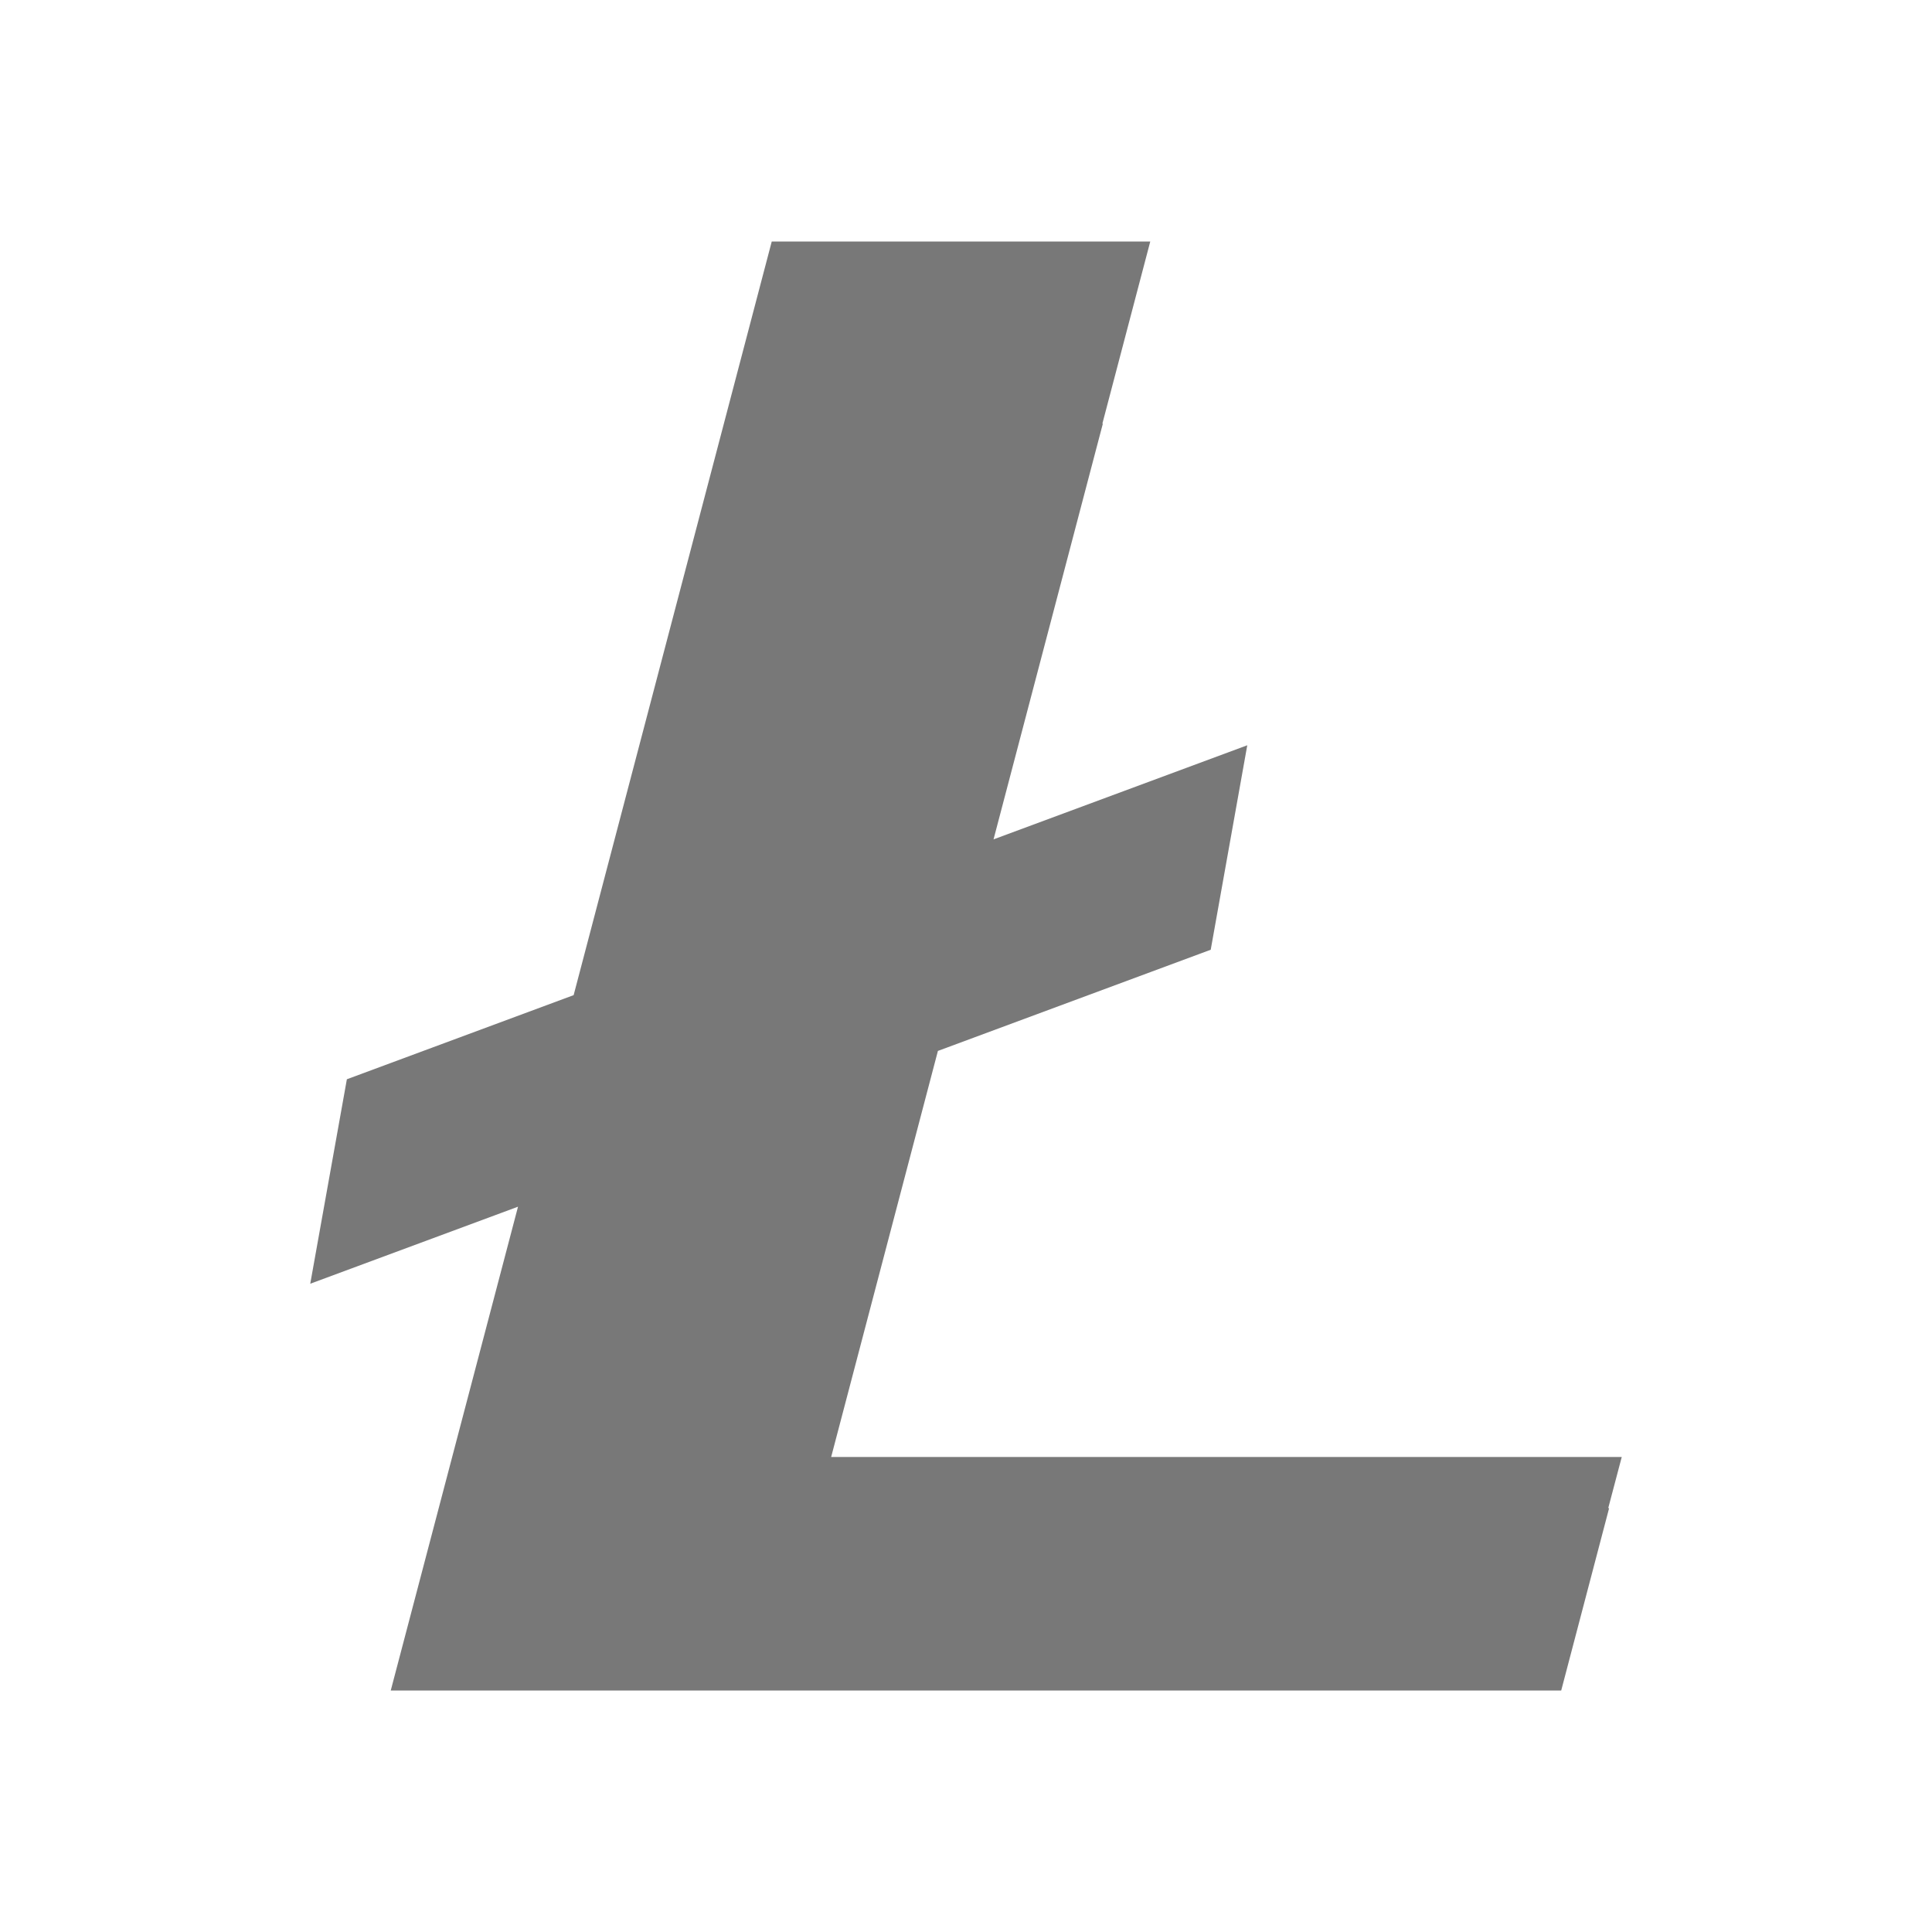 <?xml version="1.0" encoding="utf-8"?>
<!-- Generator: Adobe Illustrator 16.0.0, SVG Export Plug-In . SVG Version: 6.00 Build 0)  -->
<!DOCTYPE svg PUBLIC "-//W3C//DTD SVG 1.1//EN" "http://www.w3.org/Graphics/SVG/1.1/DTD/svg11.dtd">
<svg version="1.1" id="Layer_1" xmlns="http://www.w3.org/2000/svg" xmlns:xlink="http://www.w3.org/1999/xlink" x="0px" y="0px"
	 width="24px" height="24px" viewBox="0 0 24 24" enable-background="new 0 0 24 24" xml:space="preserve">
<path fill="#787878" d="M20.146,18.099h-2.465h-0.303h-2.465h-4.088h-0.5l1.326-5.044l3.389-1.257l0.454-2.54l-3.152,1.169
	L13.7,5.263h-0.006L14.289,3h-1.364h-1.989H9.587l-2.461,9.362l-2.817,1.045l-0.455,2.54l2.581-0.957L4.854,21h1.355h1.096h0.303
	h0.59h1.364h0.512h4.088h2.464h0.303h2.465l0.595-2.265h-0.011L20.146,18.099z"/>
</svg>
